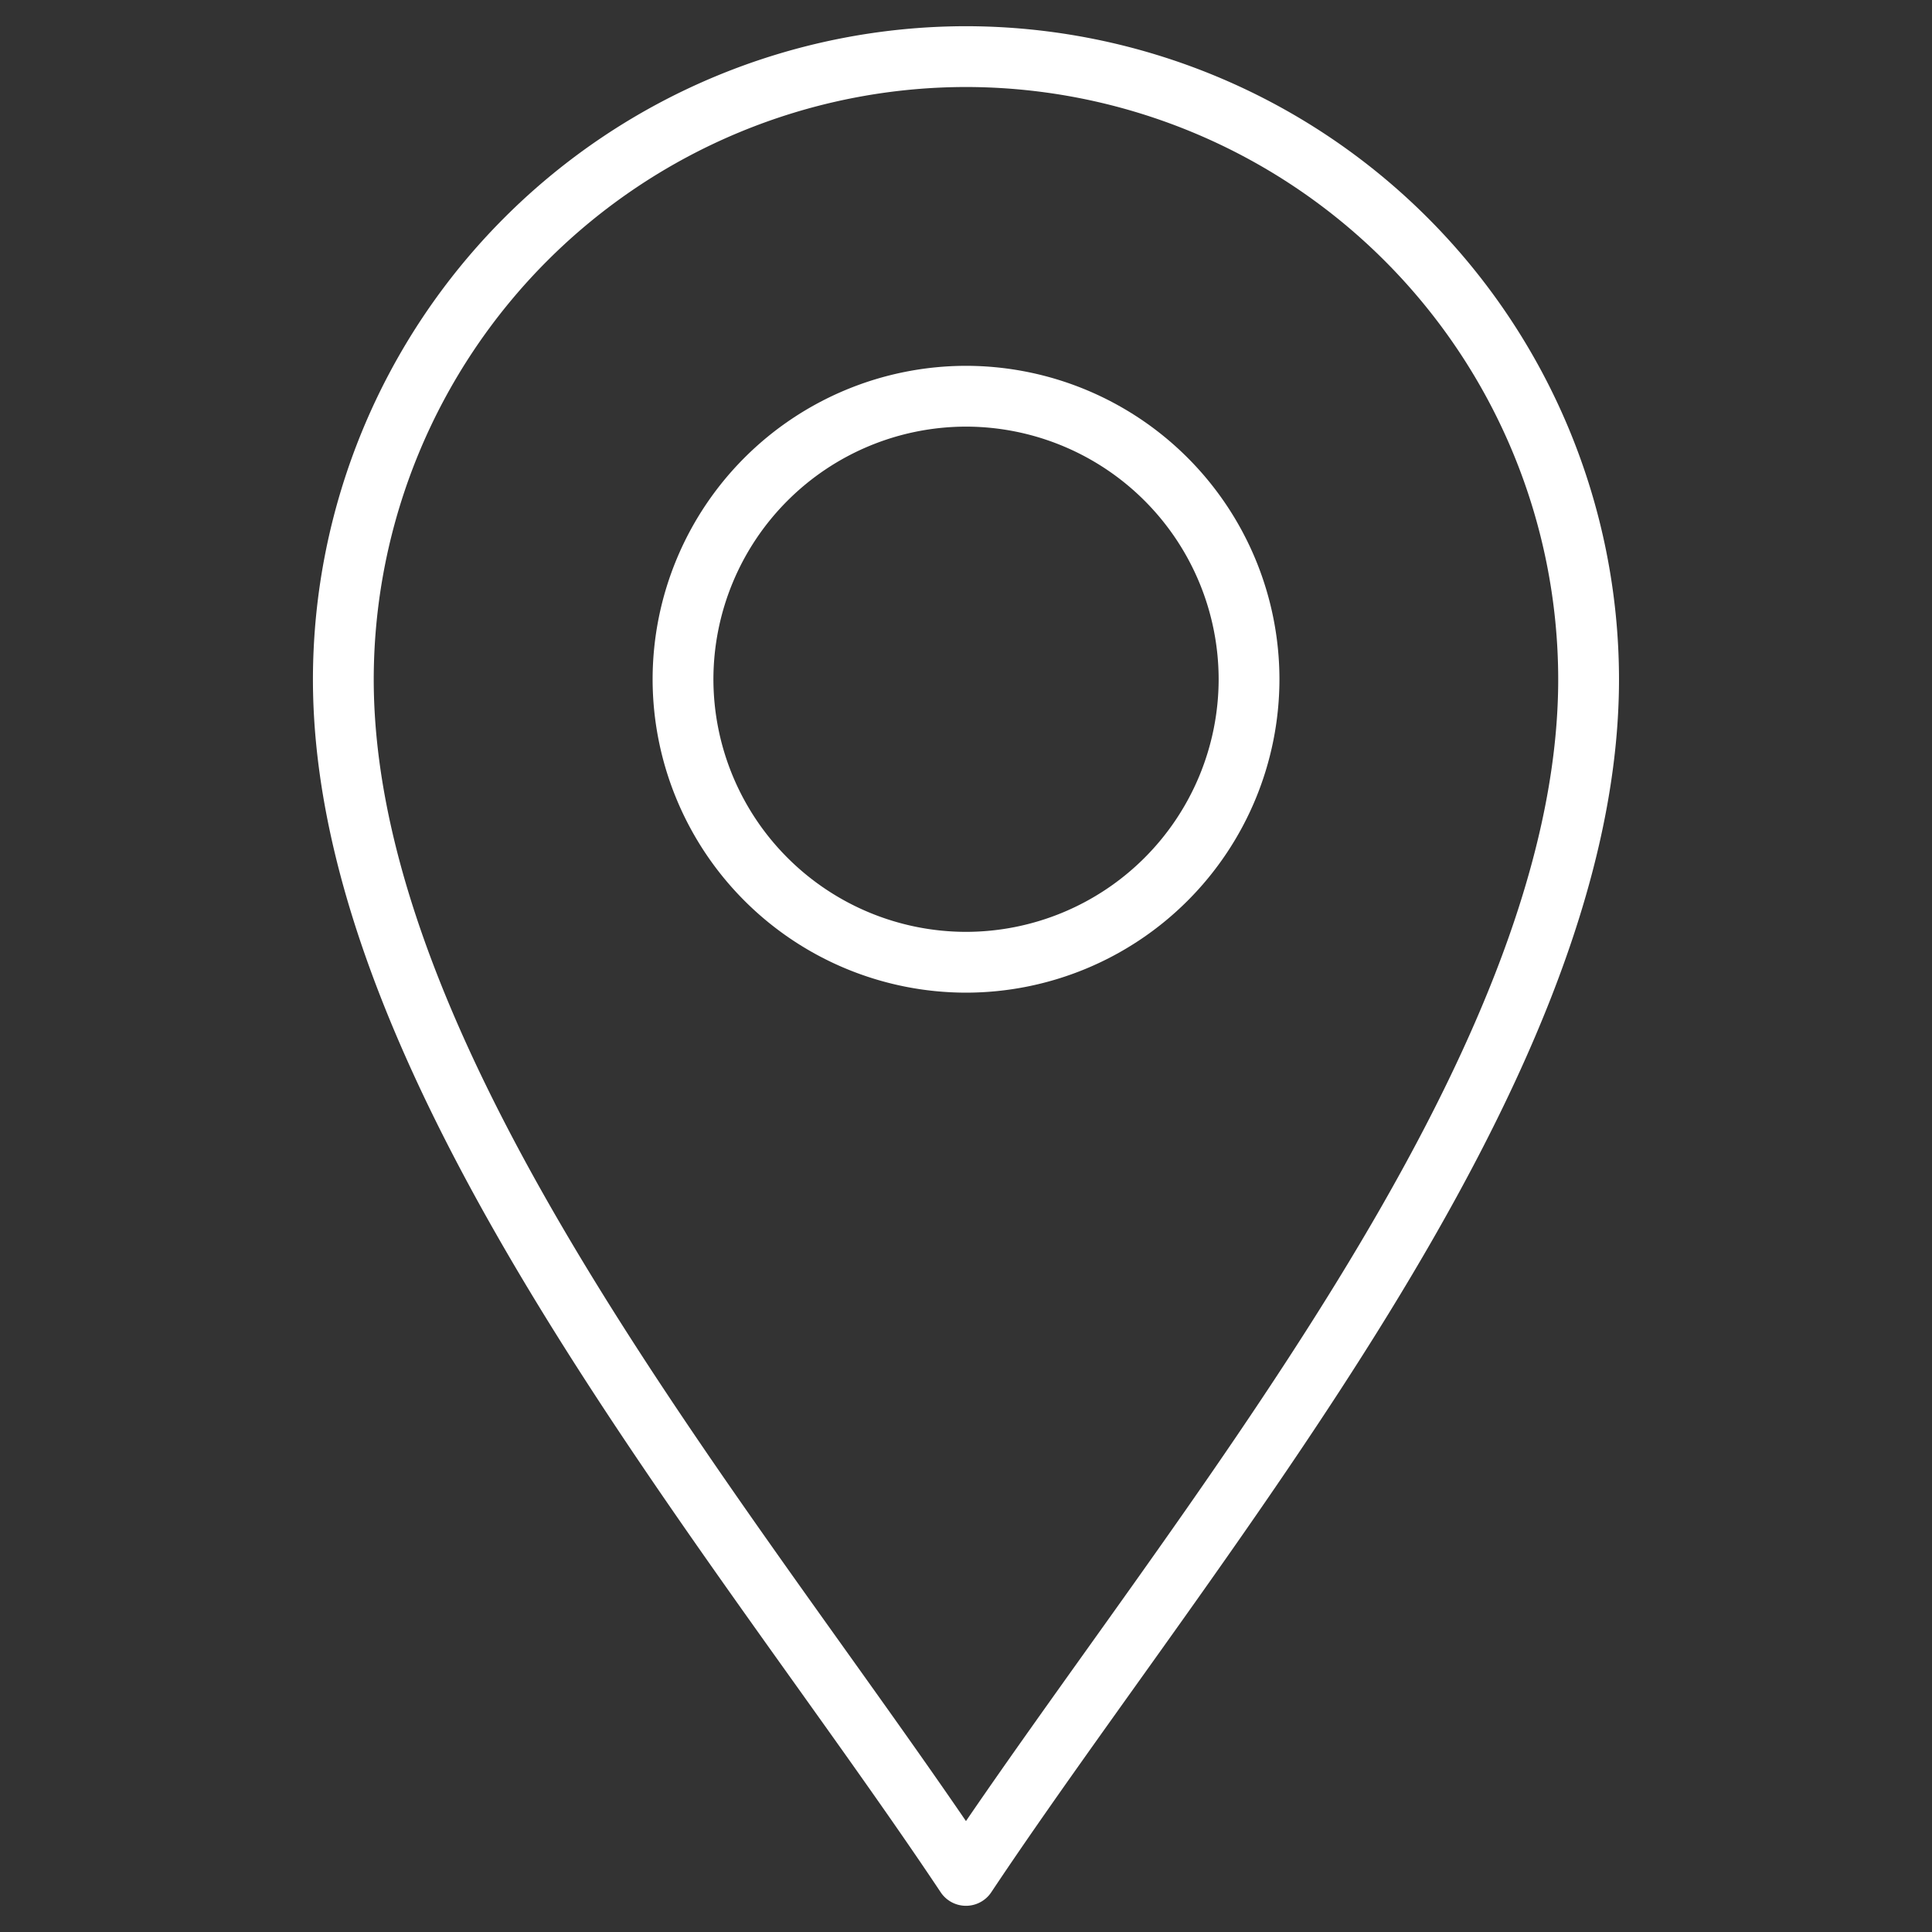 <svg xmlns="http://www.w3.org/2000/svg" xmlns:xlink="http://www.w3.org/1999/xlink" width="31.777" height="31.777" viewBox="0 0 31.777 31.777"><rect x="0" y="0" width="31.777" height="31.777" fill="#333333" stroke="none"/><defs><clipPath id="clip-path"><path id="path2511" d="M0-682.665H31.777v31.777H0Z" transform="translate(0 682.665)"></path></clipPath></defs><g id="g2505" transform="translate(0 682.665)"><g id="g2507" transform="translate(0 -682.665)"><g id="g2509" clip-path="url(#clip-path)"><g id="g2515" transform="translate(5.648 0.931)"><path id="path2517" d="M-209.759-612.75C-213.483-618.336-220-625.908-220-632.424a10.252,10.252,0,0,1,10.241-10.241,10.252,10.252,0,0,1,10.241,10.241C-199.518-625.908-206.035-618.336-209.759-612.75Z" transform="translate(219.999 642.665)" fill="rgba(0,0,0,0)" stroke="#fff" stroke-linecap="round" stroke-linejoin="round" stroke-miterlimit="10" stroke-width="1"></path></g><g id="g2519" transform="translate(11.234 6.517)"><path id="path2521" d="M-95.345-190.69A4.66,4.66,0,0,1-100-195.345,4.66,4.66,0,0,1-95.345-200a4.66,4.66,0,0,1,4.655,4.655A4.66,4.66,0,0,1-95.345-190.69Z" transform="translate(100 200)" fill="rgba(0,0,0,0)" stroke="#fff" stroke-linecap="round" stroke-linejoin="round" stroke-miterlimit="10" stroke-width="1"></path></g></g></g></g></svg>
